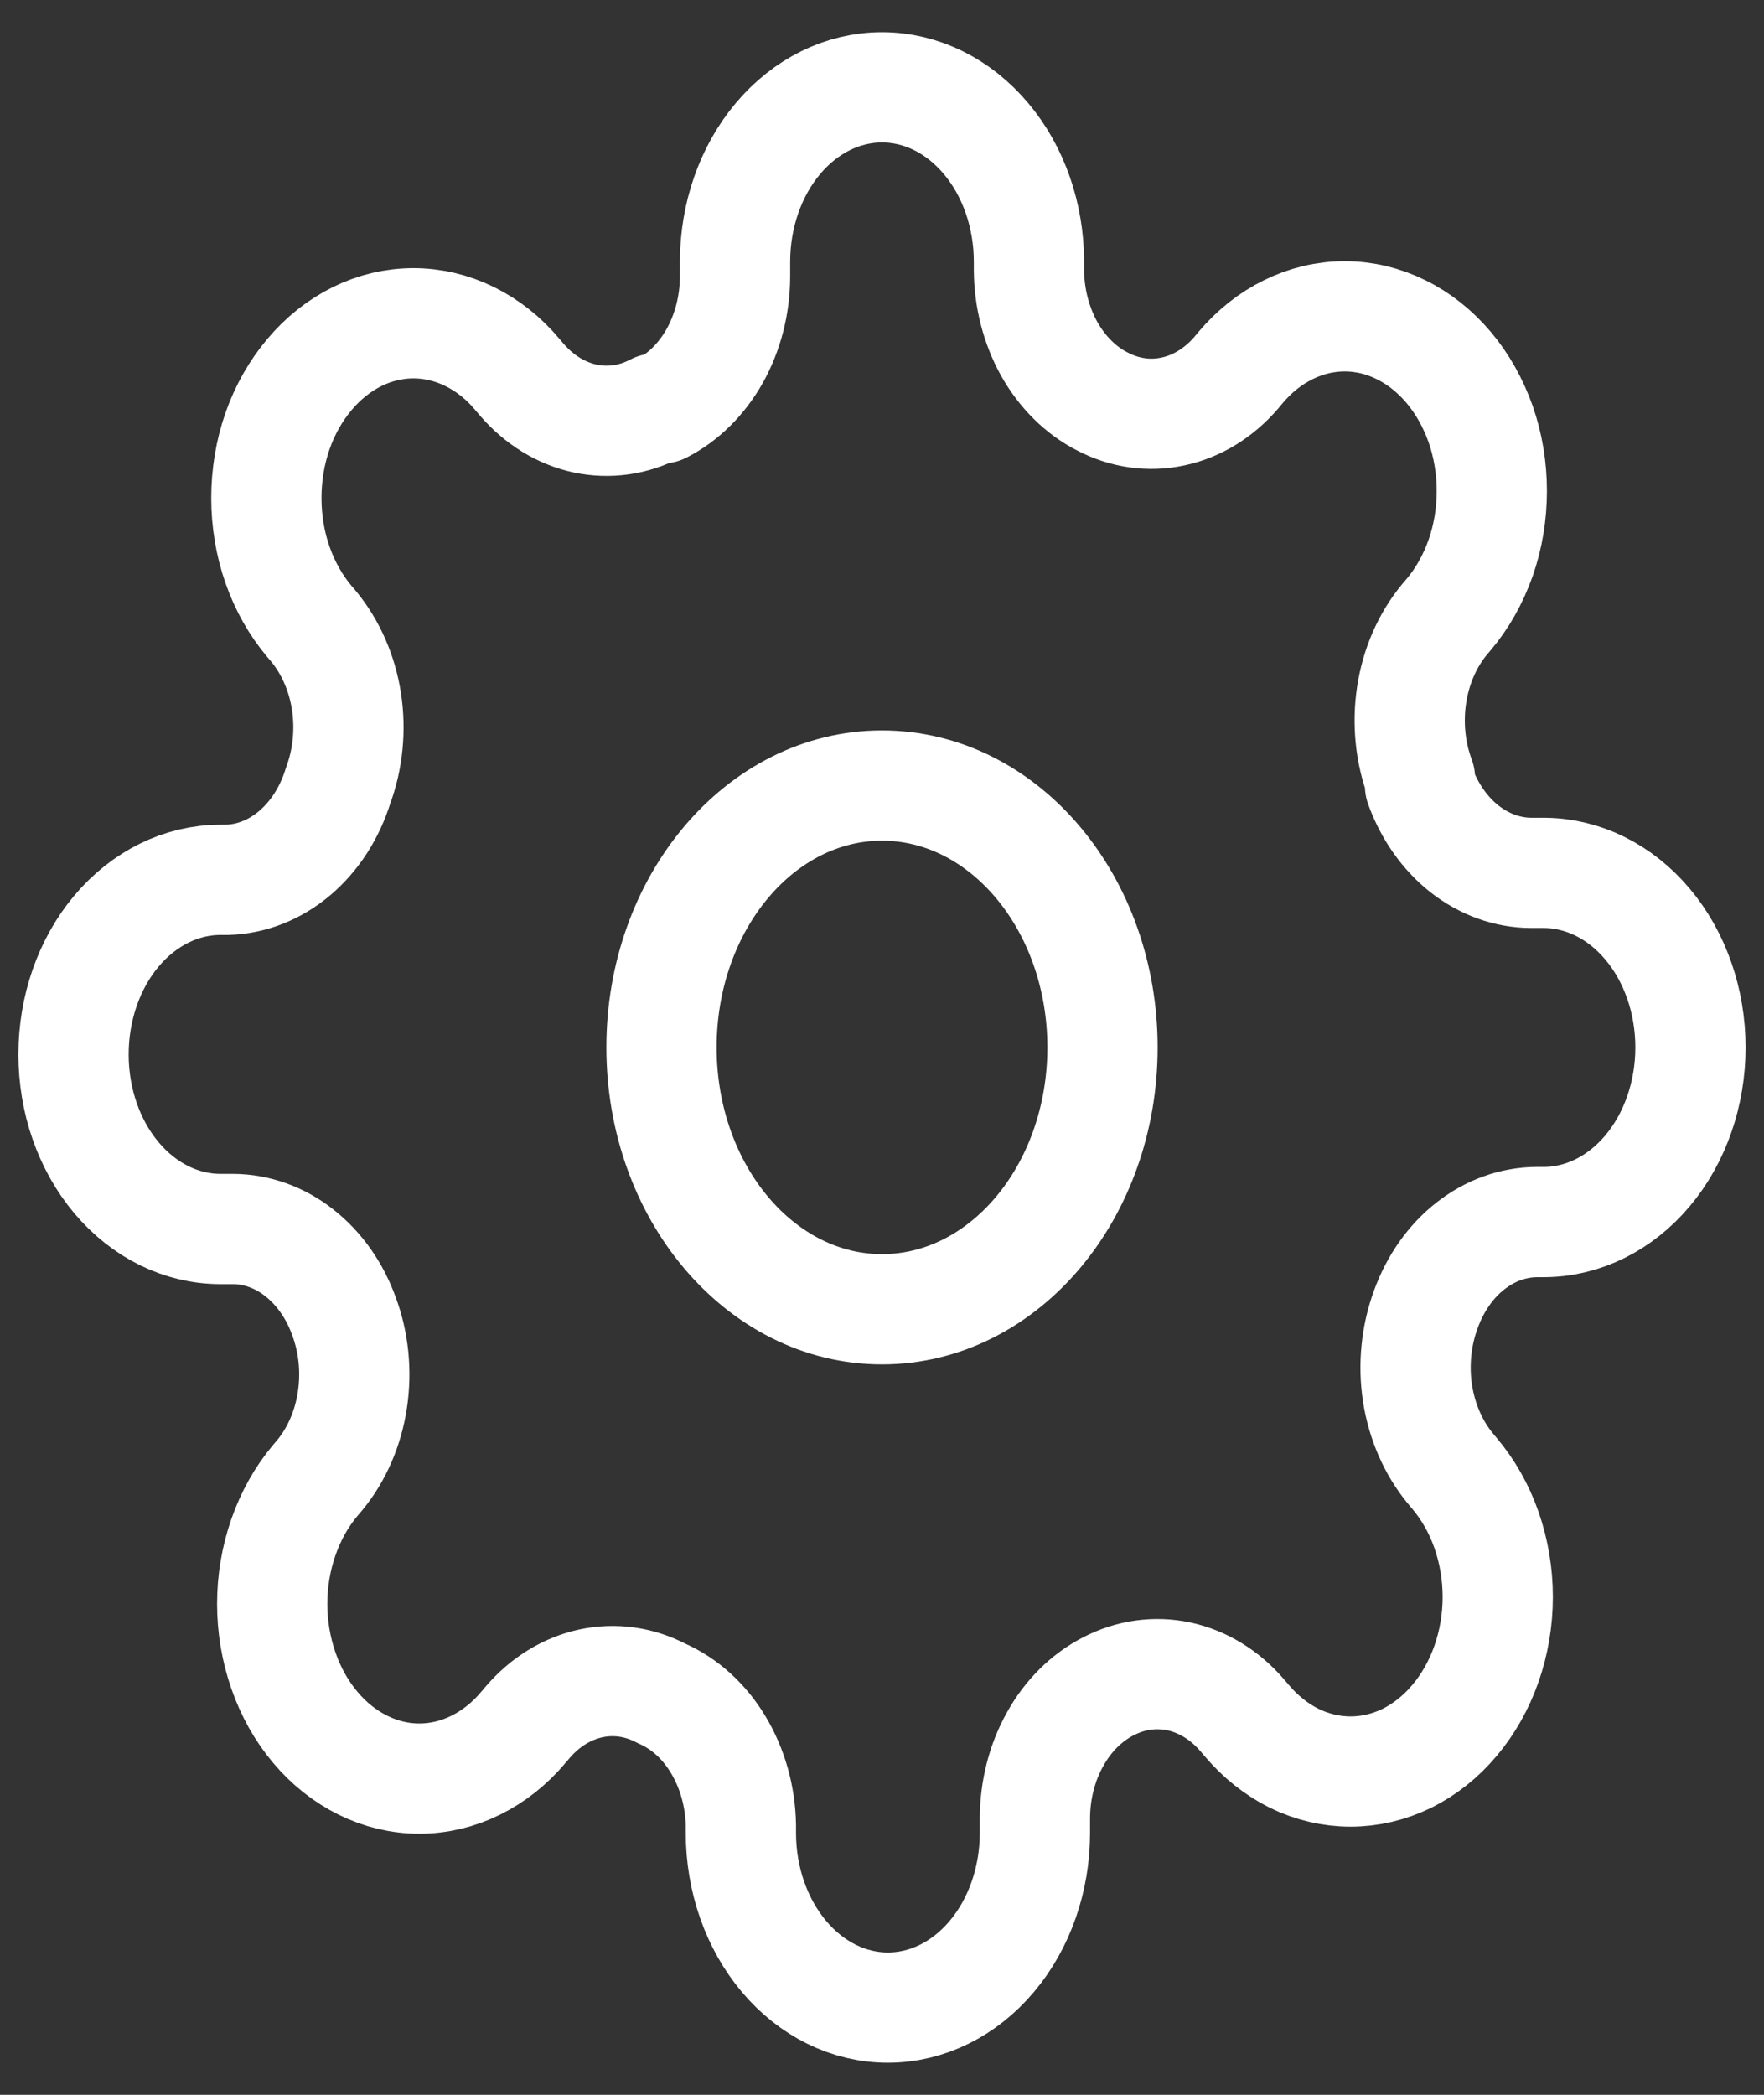 <svg width="16" height="19" viewBox="0 0 16 19" fill="none" xmlns="http://www.w3.org/2000/svg">
<rect x="0" y="0" width="16" height="19" fill="#333333" stroke="none"/>
<g clip-path="url(#clip0_111_222)">
<path d="M8 11.875C9.105 11.875 10 10.812 10 9.5C10 8.189 9.105 7.125 8 7.125C6.896 7.125 6 8.189 6 9.5C6 10.812 6.896 11.875 8 11.875Z" stroke="white" stroke-linecap="round" stroke-linejoin="round"/>
<path d="M12.933 11.875C12.845 12.114 12.818 12.379 12.857 12.636C12.897 12.893 13 13.13 13.153 13.316L13.193 13.364C13.317 13.511 13.416 13.685 13.483 13.877C13.55 14.07 13.585 14.276 13.585 14.484C13.585 14.692 13.55 14.898 13.483 15.09C13.416 15.282 13.317 15.457 13.193 15.604C13.07 15.751 12.922 15.868 12.761 15.948C12.599 16.027 12.425 16.068 12.25 16.068C12.075 16.068 11.901 16.027 11.739 15.948C11.578 15.868 11.431 15.751 11.307 15.604L11.267 15.557C11.11 15.374 10.91 15.252 10.694 15.205C10.477 15.159 10.255 15.19 10.053 15.295C9.856 15.396 9.688 15.562 9.57 15.775C9.451 15.987 9.388 16.236 9.387 16.491V16.625C9.387 17.045 9.246 17.448 8.996 17.745C8.746 18.042 8.407 18.209 8.053 18.209C7.7 18.209 7.361 18.042 7.111 17.745C6.861 17.448 6.72 17.045 6.72 16.625V16.554C6.715 16.292 6.643 16.038 6.515 15.825C6.387 15.611 6.207 15.449 6 15.359C5.799 15.253 5.576 15.222 5.36 15.268C5.143 15.315 4.944 15.437 4.787 15.62L4.747 15.667C4.623 15.815 4.476 15.931 4.314 16.011C4.152 16.091 3.979 16.132 3.803 16.132C3.628 16.132 3.455 16.091 3.293 16.011C3.131 15.931 2.984 15.815 2.86 15.667C2.736 15.52 2.638 15.346 2.571 15.153C2.504 14.961 2.469 14.755 2.469 14.547C2.469 14.339 2.504 14.133 2.571 13.941C2.638 13.749 2.736 13.574 2.86 13.427L2.9 13.38C3.054 13.193 3.157 12.956 3.196 12.699C3.235 12.442 3.209 12.177 3.12 11.939C3.036 11.704 2.895 11.505 2.716 11.364C2.538 11.223 2.328 11.148 2.113 11.147H2C1.646 11.147 1.307 10.98 1.057 10.683C0.807 10.386 0.667 9.984 0.667 9.564C0.667 9.144 0.807 8.741 1.057 8.444C1.307 8.147 1.646 7.98 2 7.98H2.06C2.281 7.974 2.495 7.889 2.674 7.737C2.854 7.584 2.991 7.371 3.067 7.125C3.155 6.887 3.182 6.622 3.143 6.365C3.104 6.108 3 5.871 2.847 5.684L2.807 5.637C2.683 5.49 2.584 5.315 2.517 5.123C2.45 4.931 2.416 4.725 2.416 4.517C2.416 4.309 2.45 4.103 2.517 3.91C2.584 3.718 2.683 3.544 2.807 3.397C2.931 3.249 3.078 3.133 3.239 3.053C3.401 2.973 3.575 2.932 3.75 2.932C3.925 2.932 4.099 2.973 4.261 3.053C4.423 3.133 4.57 3.249 4.693 3.397L4.733 3.444C4.891 3.627 5.09 3.749 5.306 3.796C5.523 3.842 5.746 3.811 5.947 3.705H6C6.197 3.605 6.365 3.438 6.484 3.226C6.602 3.014 6.666 2.765 6.667 2.51V2.375C6.667 1.955 6.807 1.553 7.057 1.256C7.307 0.959 7.646 0.792 8 0.792C8.354 0.792 8.693 0.959 8.943 1.256C9.193 1.553 9.333 1.955 9.333 2.375V2.447C9.334 2.701 9.398 2.95 9.516 3.163C9.635 3.375 9.803 3.542 10 3.642C10.201 3.747 10.424 3.779 10.64 3.732C10.857 3.686 11.056 3.563 11.213 3.381L11.253 3.333C11.377 3.186 11.524 3.069 11.686 2.99C11.848 2.91 12.021 2.869 12.197 2.869C12.372 2.869 12.546 2.91 12.707 2.99C12.869 3.069 13.016 3.186 13.14 3.333C13.264 3.48 13.362 3.655 13.43 3.847C13.497 4.039 13.531 4.245 13.531 4.453C13.531 4.662 13.497 4.868 13.43 5.06C13.362 5.252 13.264 5.427 13.14 5.574L13.1 5.621C12.946 5.808 12.843 6.045 12.804 6.302C12.765 6.558 12.791 6.823 12.88 7.062V7.125C12.965 7.359 13.105 7.559 13.284 7.7C13.463 7.84 13.672 7.916 13.887 7.917H14C14.354 7.917 14.693 8.084 14.943 8.381C15.193 8.678 15.333 9.08 15.333 9.5C15.333 9.92 15.193 10.323 14.943 10.62C14.693 10.917 14.354 11.084 14 11.084H13.94C13.726 11.085 13.516 11.16 13.337 11.301C13.158 11.441 13.018 11.641 12.933 11.875Z" stroke="white" stroke-linecap="round" stroke-linejoin="round"/>
</g>
<defs>
<clipPath id="clip0_111_222">
<rect width="16" height="19" fill="white"/>
</clipPath>
</defs>
</svg>

